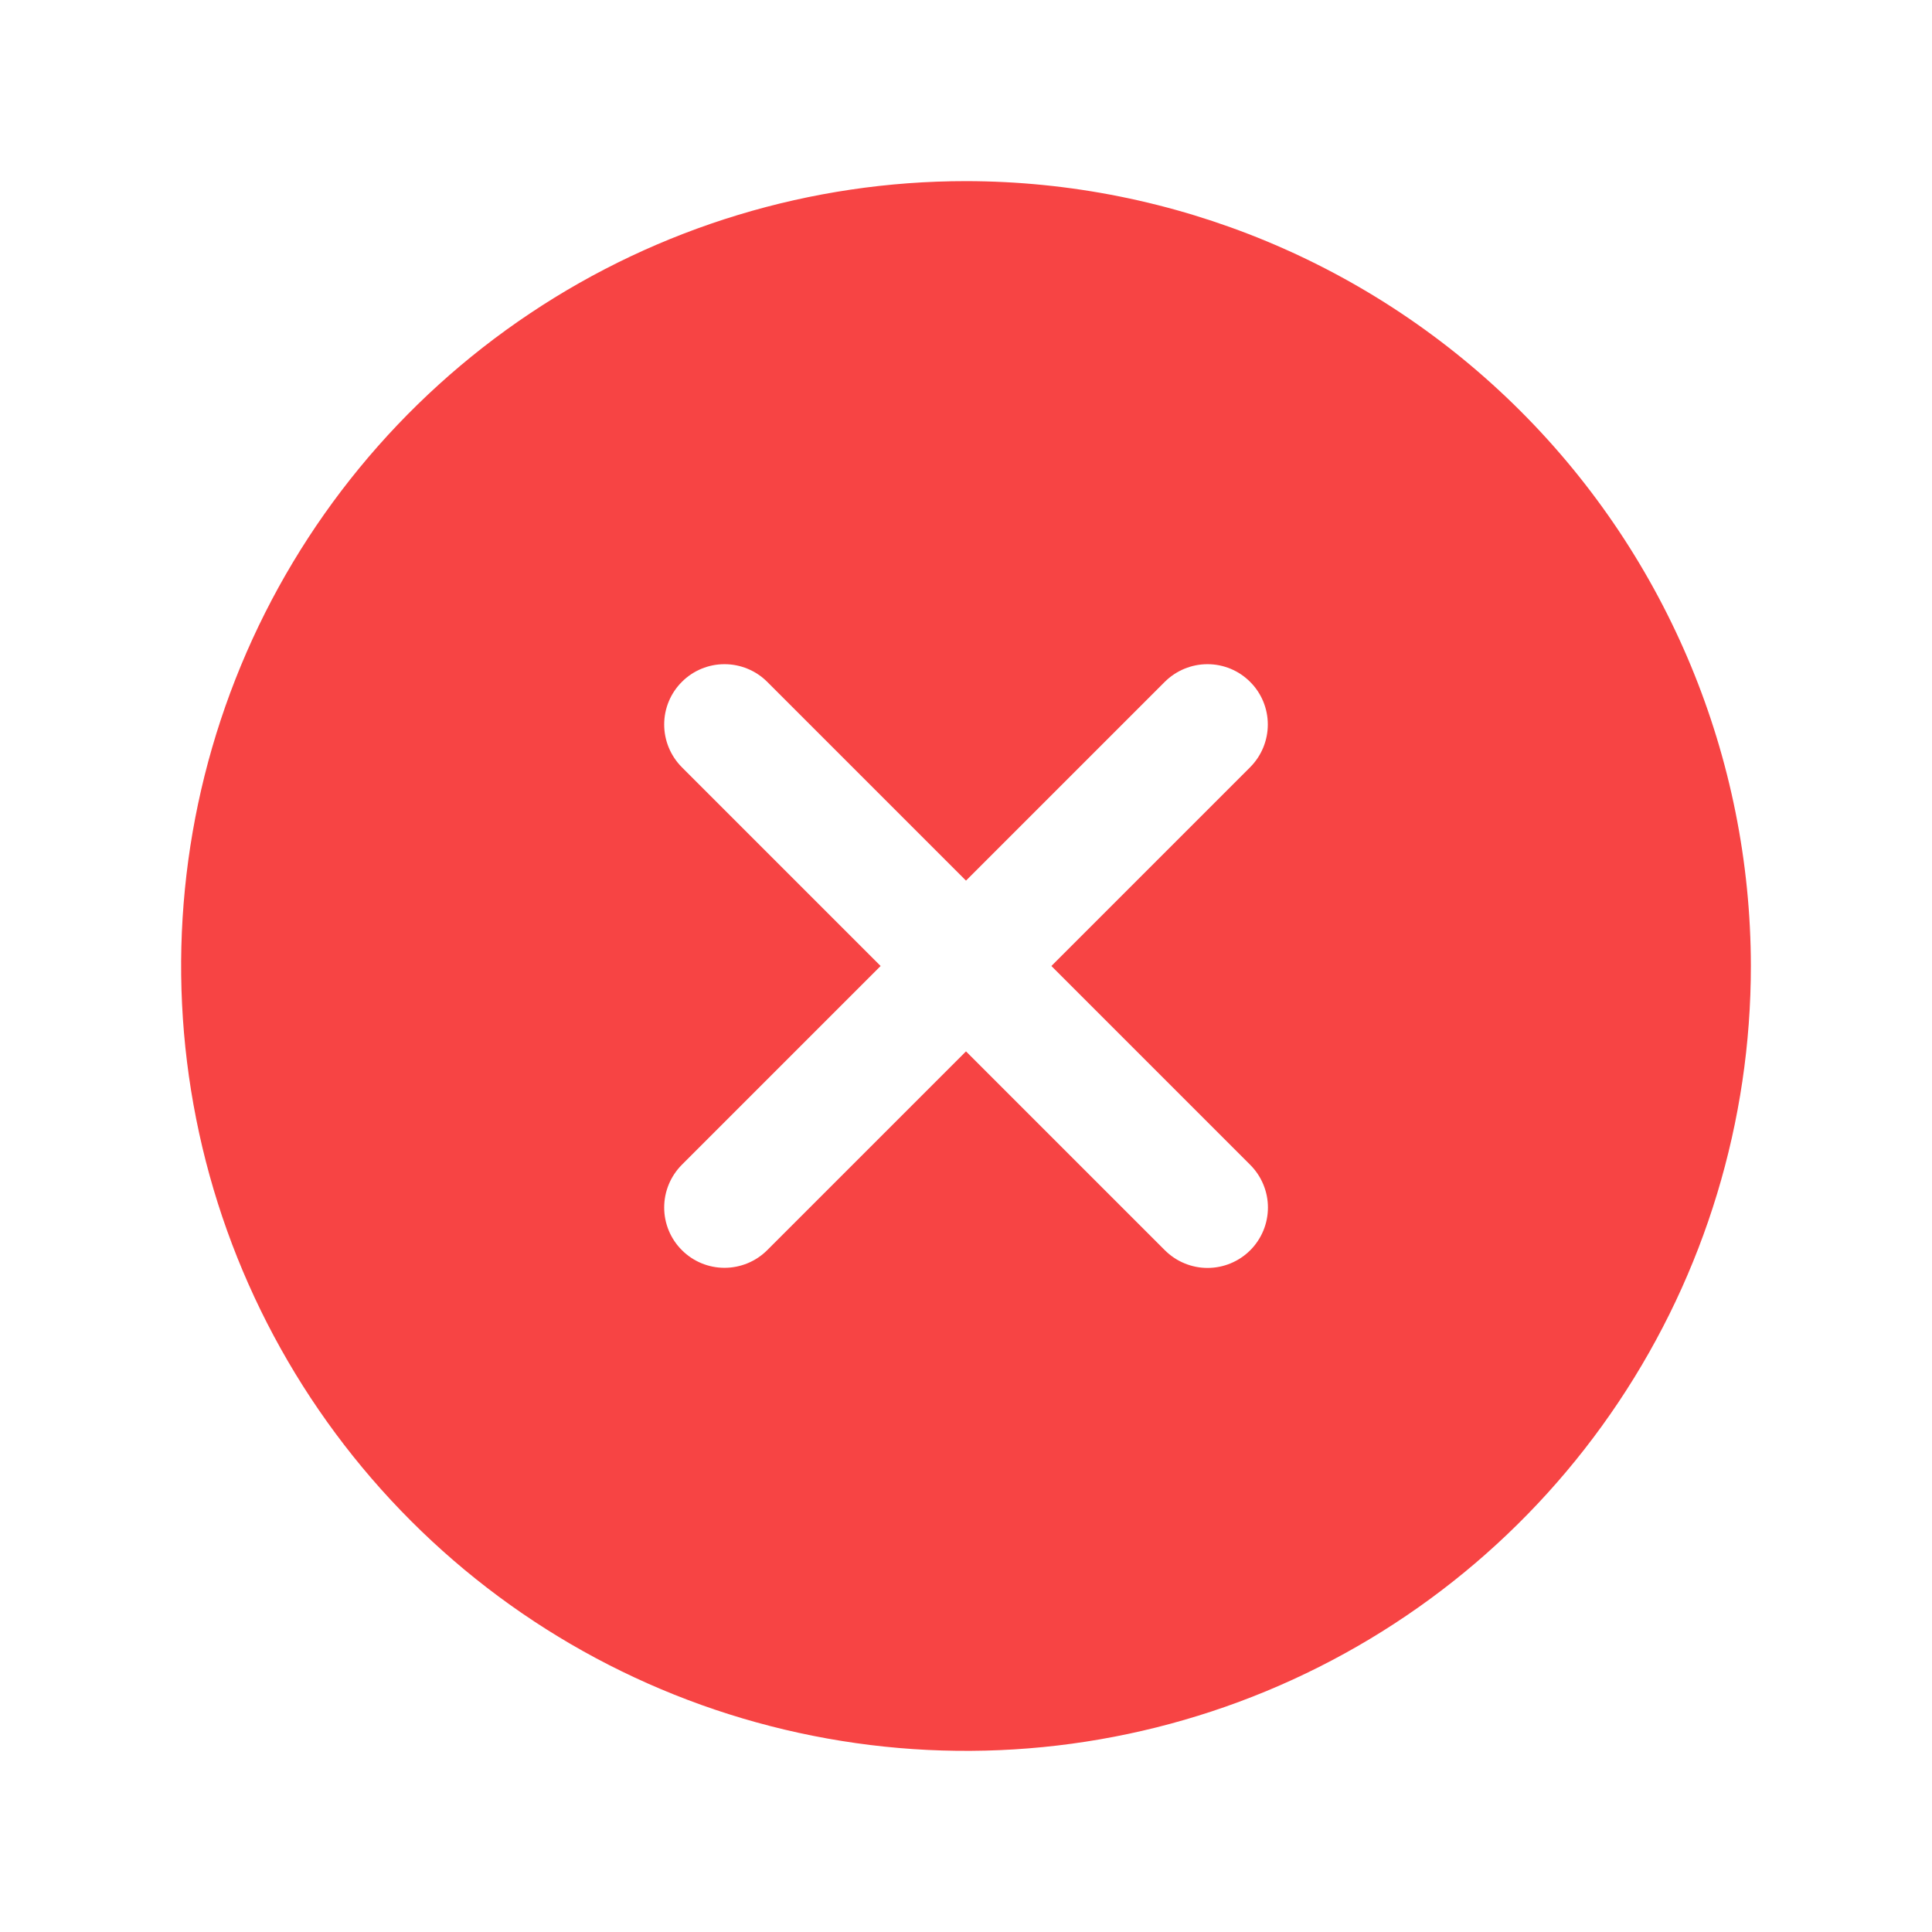 <svg width="32" height="32" viewBox="0 0 32 32" fill="none" xmlns="http://www.w3.org/2000/svg">
<path d="M16 3C13.429 3 10.915 3.762 8.778 5.191C6.64 6.619 4.974 8.65 3.99 11.025C3.006 13.401 2.748 16.014 3.25 18.536C3.751 21.058 4.99 23.374 6.808 25.192C8.626 27.011 10.942 28.249 13.464 28.75C15.986 29.252 18.599 28.994 20.975 28.01C23.35 27.026 25.381 25.36 26.809 23.222C28.238 21.085 29 18.571 29 16C28.996 12.553 27.625 9.249 25.188 6.812C22.751 4.375 19.447 3.004 16 3V3ZM20.707 19.293C20.8 19.386 20.874 19.496 20.924 19.617C20.975 19.739 21.001 19.869 21.001 20C21.001 20.132 20.975 20.262 20.925 20.383C20.874 20.505 20.801 20.615 20.708 20.708C20.615 20.801 20.505 20.874 20.383 20.925C20.262 20.975 20.132 21.001 20 21.001C19.869 21.001 19.739 20.975 19.617 20.924C19.496 20.874 19.386 20.8 19.293 20.707L16 17.414L12.707 20.707C12.52 20.894 12.265 20.999 12 20.999C11.735 20.999 11.481 20.894 11.294 20.706C11.106 20.519 11.001 20.265 11.001 20C11.001 19.735 11.106 19.481 11.293 19.293L14.586 16L11.293 12.707C11.106 12.519 11.001 12.265 11.001 12C11.001 11.735 11.106 11.481 11.294 11.294C11.481 11.106 11.735 11.001 12 11.001C12.265 11.001 12.52 11.106 12.707 11.293L16 14.586L19.293 11.293C19.481 11.106 19.735 11.001 20 11.001C20.265 11.001 20.519 11.106 20.706 11.294C20.894 11.481 20.999 11.735 20.999 12C20.999 12.265 20.894 12.519 20.707 12.707L17.414 16L20.707 19.293Z" fill="#F74444"/>
</svg>
